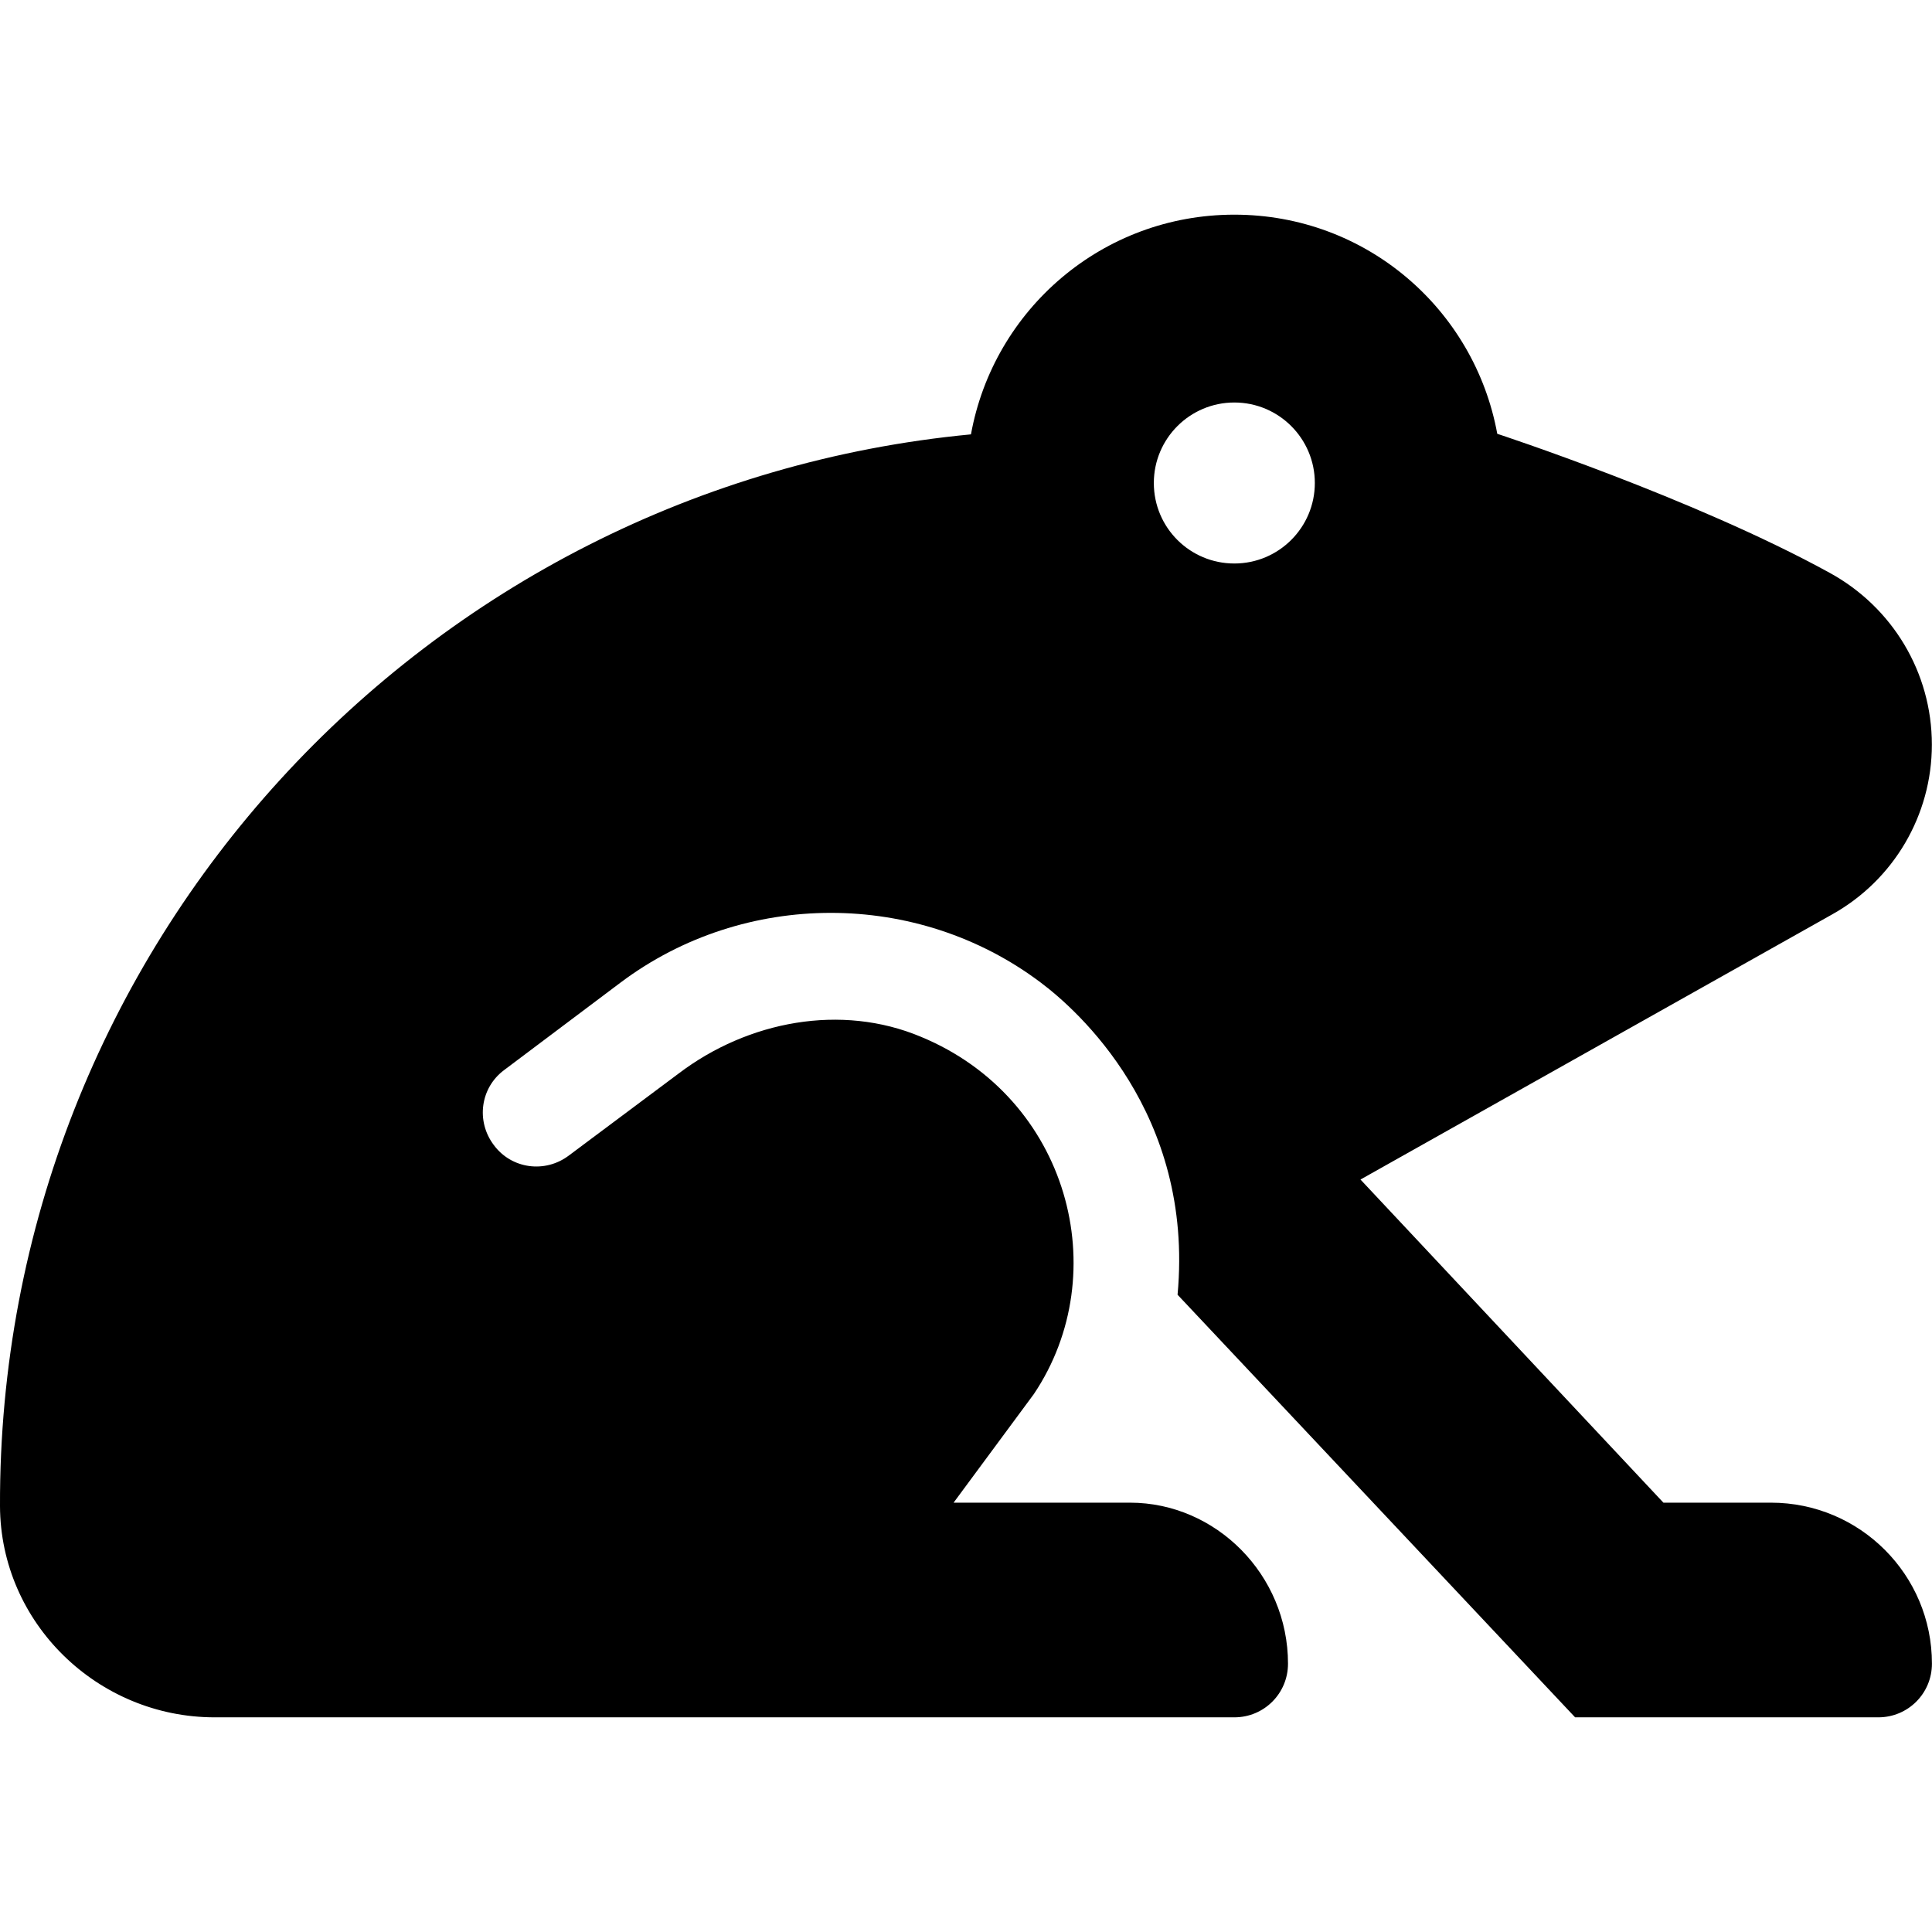 <svg xmlns="http://www.w3.org/2000/svg" viewBox="0 0 576 512" height="1em" width="1em">
<!--! Font Awesome Free 6.1.2 by @fontawesome - https://fontawesome.com License - https://fontawesome.com/license/free (Icons: CC BY 4.0, Fonts: SIL OFL 1.1, Code: MIT License) Copyright 2022 Fonticons, Inc.-->
  <path d="M528 416h-32.07l-90.32-96.34l140.6-79.03c18.38-10.25 29.75-29.62 29.75-50.62c0-21.5-11.75-41-30.5-51.25c-40.5-22.25-99.07-41.43-99.07-41.43C439.6 60.19 407.3 32 368 32s-71.77 28.25-78.52 65.5C126.7 113-.5 250.1 0 417C.125 451.9 29.13 480 64 480h304c8.875 0 16-7.125 16-16c0-26.51-21.49-48-47.1-48H284.3l23.93-32.38c24.25-36.13 10.38-88.25-33.63-106.5C250.8 267.1 223 272.4 202.4 288L169.6 312.5c-7.125 5.375-17.12 4-22.38-3.125c-5.375-7.125-4-17.12 3.125-22.38l34.75-26.12c36.87-27.62 88.37-27.62 125.1 0c10.88 8.125 45.88 39 40.88 93.13L469.6 480h90.38c8.875 0 16-7.125 16-16C576 437.5 554.5 416 528 416zM344 112c0-13.25 10.75-24 24-24s24 10.75 24 24s-10.75 24-24 24S344 125.3 344 112z"/>
</svg>
